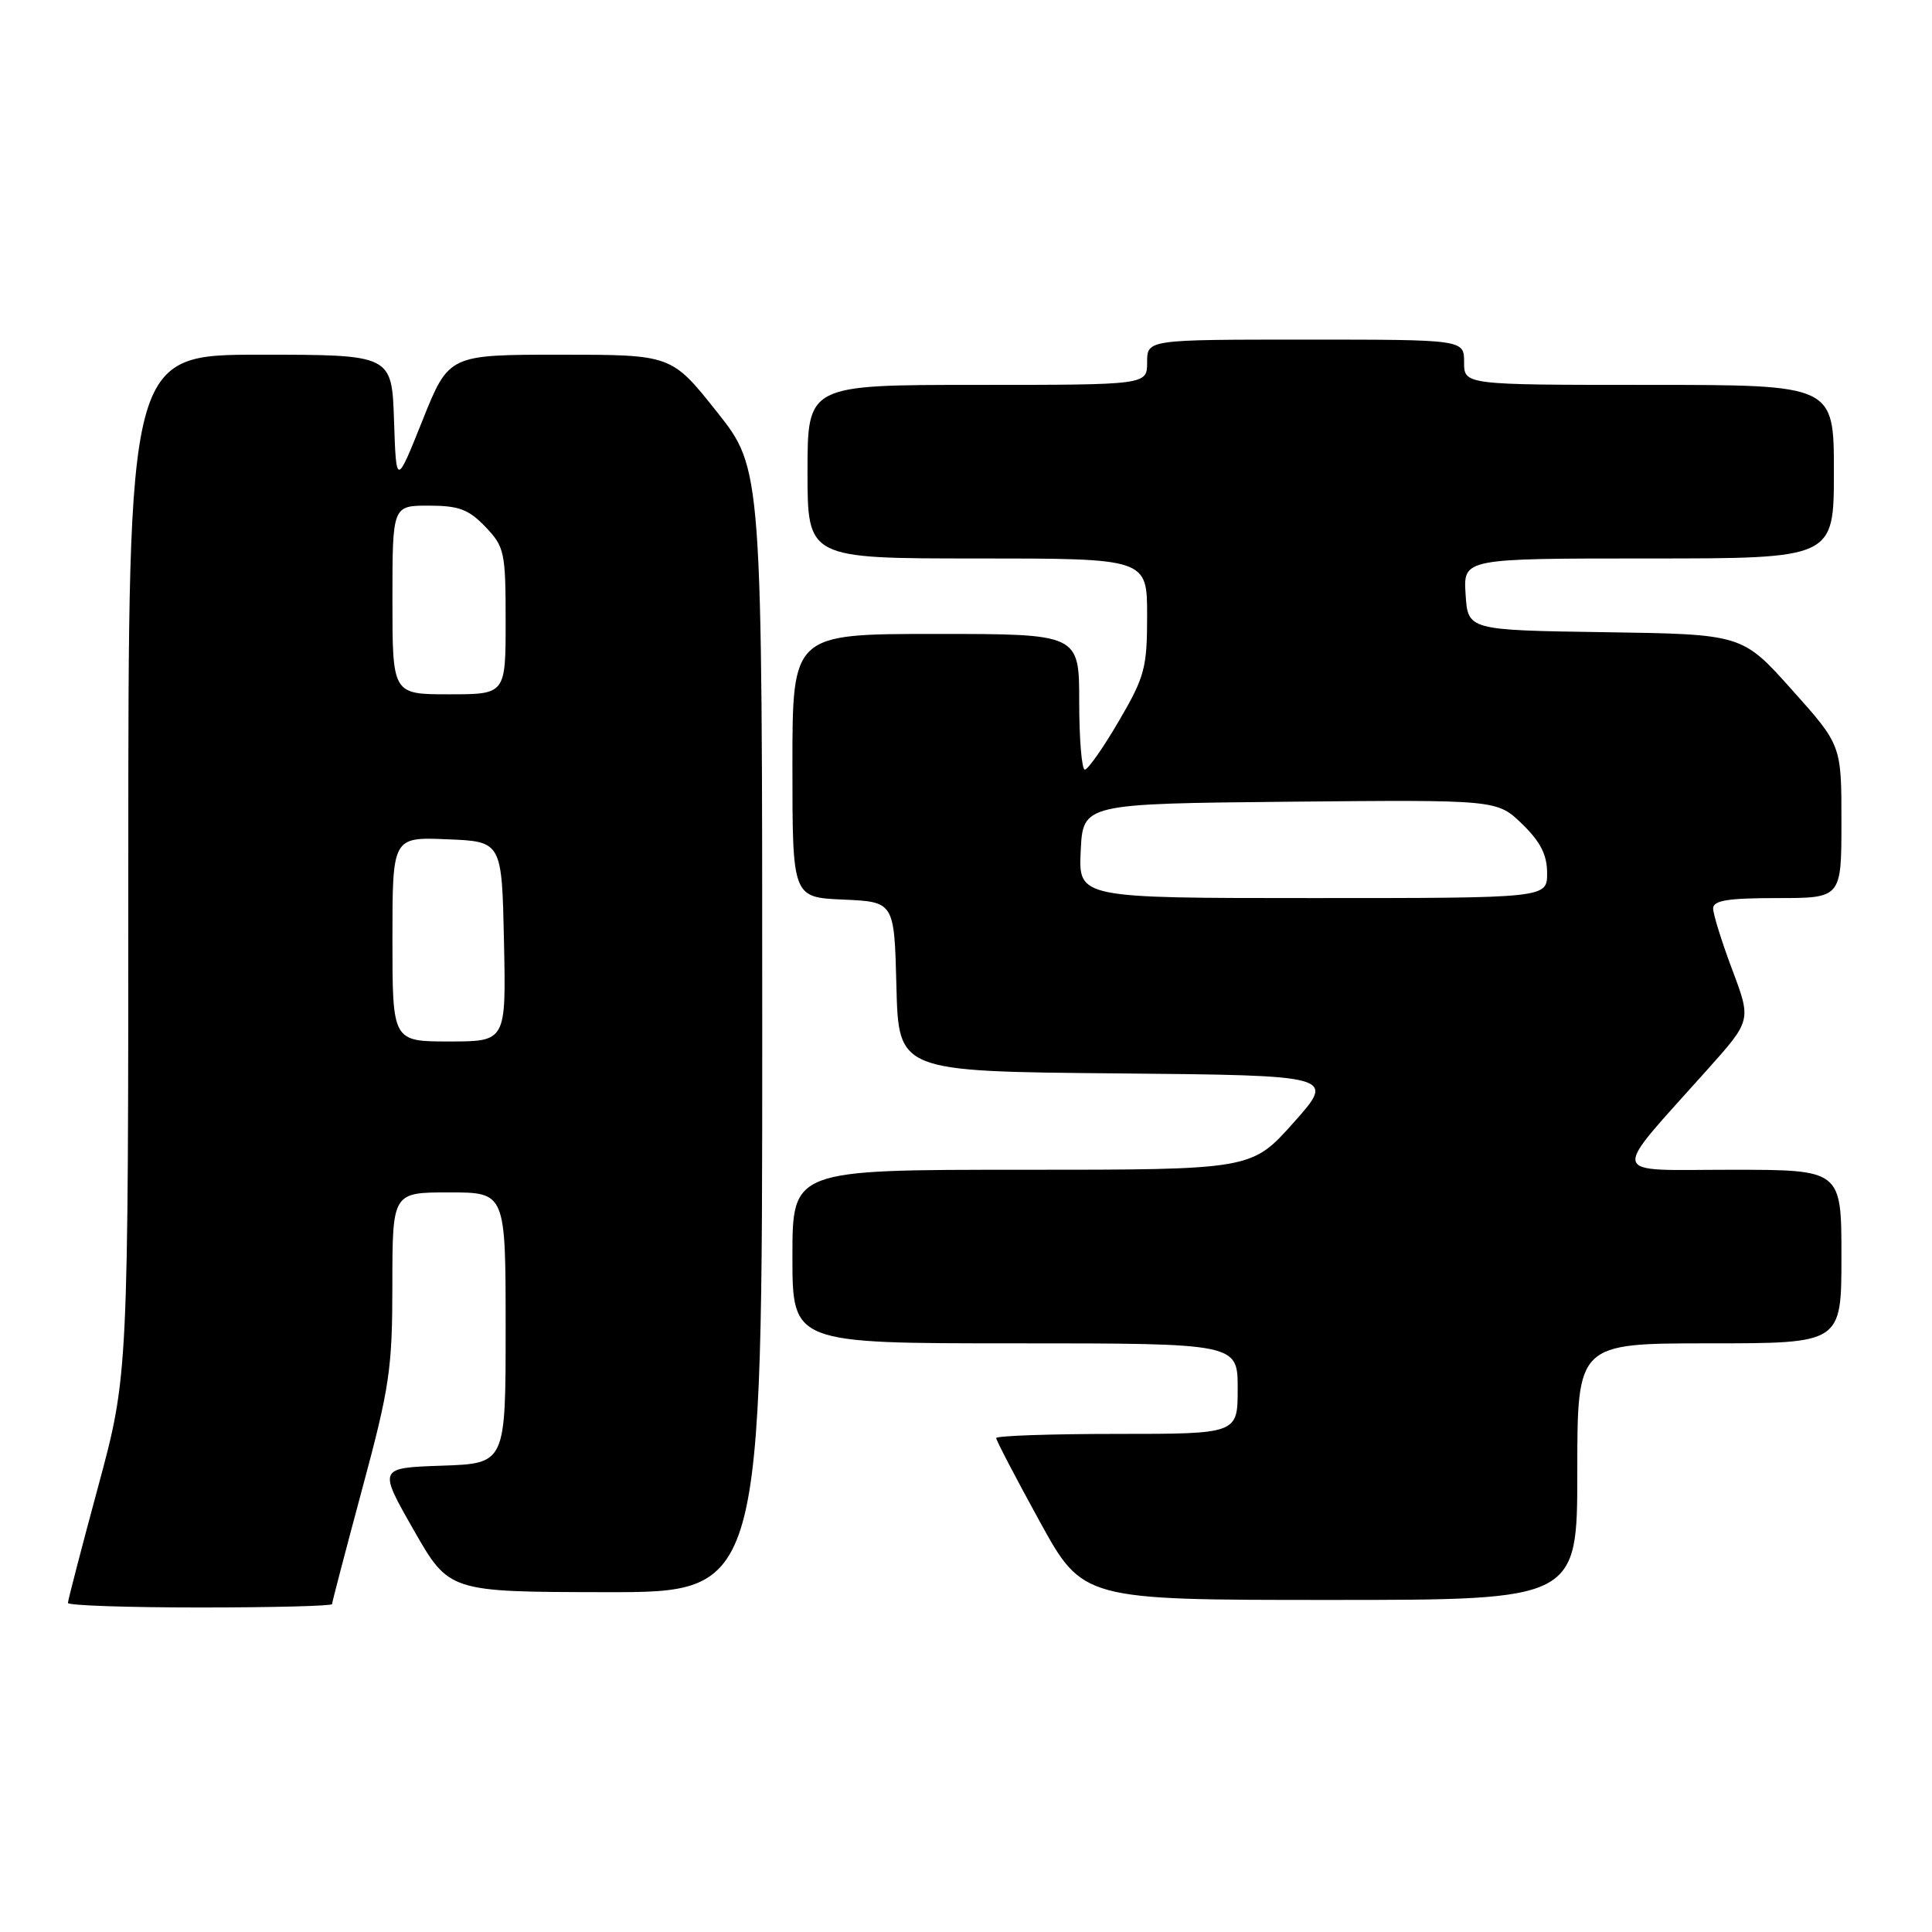 <?xml version="1.0" encoding="UTF-8" standalone="no"?>
<!DOCTYPE svg PUBLIC "-//W3C//DTD SVG 1.1//EN" "http://www.w3.org/Graphics/SVG/1.1/DTD/svg11.dtd" >
<svg xmlns="http://www.w3.org/2000/svg" xmlns:xlink="http://www.w3.org/1999/xlink" version="1.1" viewBox="0 0 256 256">
 <g >
 <path fill="currentColor"
d=" M 44.00 212.55 C 44.00 212.31 45.80 205.45 47.99 197.30 C 51.62 183.84 51.99 181.39 51.99 170.25 C 52.00 158.00 52.00 158.00 59.50 158.00 C 67.00 158.00 67.00 158.00 67.00 175.96 C 67.00 193.92 67.00 193.92 58.56 194.21 C 50.12 194.50 50.12 194.50 54.81 202.72 C 59.50 210.94 59.50 210.94 80.25 210.97 C 101.00 211.00 101.00 211.00 101.00 136.57 C 101.00 62.13 101.00 62.13 94.99 54.57 C 88.98 47.00 88.98 47.00 74.22 47.00 C 59.47 47.00 59.47 47.00 55.98 55.71 C 52.50 64.41 52.50 64.41 52.21 55.71 C 51.92 47.00 51.92 47.00 34.46 47.00 C 17.00 47.00 17.00 47.00 17.00 114.60 C 17.00 182.20 17.00 182.20 13.00 197.00 C 10.80 205.14 9.00 212.07 9.00 212.40 C 9.00 212.73 16.88 213.00 26.50 213.00 C 36.12 213.00 44.00 212.80 44.00 212.55 Z  M 209.00 195.00 C 209.00 178.00 209.00 178.00 226.50 178.00 C 244.00 178.00 244.00 178.00 244.00 166.50 C 244.00 155.00 244.00 155.00 229.40 155.00 C 212.86 155.00 213.18 156.35 226.28 141.68 C 232.06 135.21 232.06 135.21 229.53 128.49 C 228.14 124.79 227.00 121.14 227.00 120.38 C 227.00 119.31 228.94 119.00 235.50 119.00 C 244.00 119.00 244.00 119.00 244.00 108.86 C 244.00 98.73 244.00 98.73 237.43 91.39 C 230.86 84.04 230.86 84.04 212.68 83.77 C 194.50 83.50 194.50 83.50 194.20 78.75 C 193.89 74.00 193.89 74.00 218.45 74.00 C 243.00 74.00 243.00 74.00 243.00 62.50 C 243.00 51.00 243.00 51.00 218.50 51.00 C 194.00 51.00 194.00 51.00 194.00 48.00 C 194.00 45.00 194.00 45.00 173.00 45.00 C 152.00 45.00 152.00 45.00 152.00 48.00 C 152.00 51.00 152.00 51.00 129.50 51.00 C 107.00 51.00 107.00 51.00 107.00 62.50 C 107.00 74.00 107.00 74.00 129.50 74.00 C 152.00 74.00 152.00 74.00 152.00 81.57 C 152.00 88.50 151.69 89.67 148.25 95.55 C 146.19 99.08 144.16 101.97 143.75 101.98 C 143.34 101.99 143.00 97.95 143.00 93.00 C 143.00 84.00 143.00 84.00 124.00 84.00 C 105.00 84.00 105.00 84.00 105.00 101.45 C 105.00 118.91 105.00 118.91 111.75 119.20 C 118.50 119.50 118.50 119.50 118.78 130.73 C 119.07 141.97 119.07 141.97 148.02 142.23 C 176.98 142.50 176.98 142.50 171.41 148.75 C 165.84 155.00 165.84 155.00 135.42 155.00 C 105.00 155.00 105.00 155.00 105.00 166.50 C 105.00 178.00 105.00 178.00 134.50 178.00 C 164.00 178.00 164.00 178.00 164.00 184.00 C 164.00 190.00 164.00 190.00 148.00 190.00 C 139.20 190.00 132.00 190.25 132.00 190.55 C 132.00 190.85 134.58 195.80 137.74 201.55 C 143.48 212.00 143.48 212.00 176.24 212.00 C 209.00 212.00 209.00 212.00 209.00 195.00 Z  M 52.00 124.46 C 52.00 110.91 52.00 110.91 59.25 111.21 C 66.50 111.50 66.50 111.50 66.78 124.75 C 67.06 138.00 67.06 138.00 59.53 138.00 C 52.00 138.00 52.00 138.00 52.00 124.46 Z  M 52.00 79.50 C 52.00 67.00 52.00 67.00 56.81 67.00 C 60.78 67.00 62.10 67.49 64.31 69.80 C 66.85 72.45 67.00 73.15 67.00 82.30 C 67.00 92.00 67.00 92.00 59.50 92.00 C 52.00 92.00 52.00 92.00 52.00 79.50 Z  M 143.20 112.75 C 143.50 106.50 143.50 106.50 170.94 106.23 C 198.37 105.97 198.37 105.97 201.69 109.18 C 204.12 111.54 205.00 113.27 205.00 115.70 C 205.00 119.00 205.00 119.00 173.95 119.00 C 142.90 119.00 142.90 119.00 143.20 112.75 Z "/>
</g>
</svg>